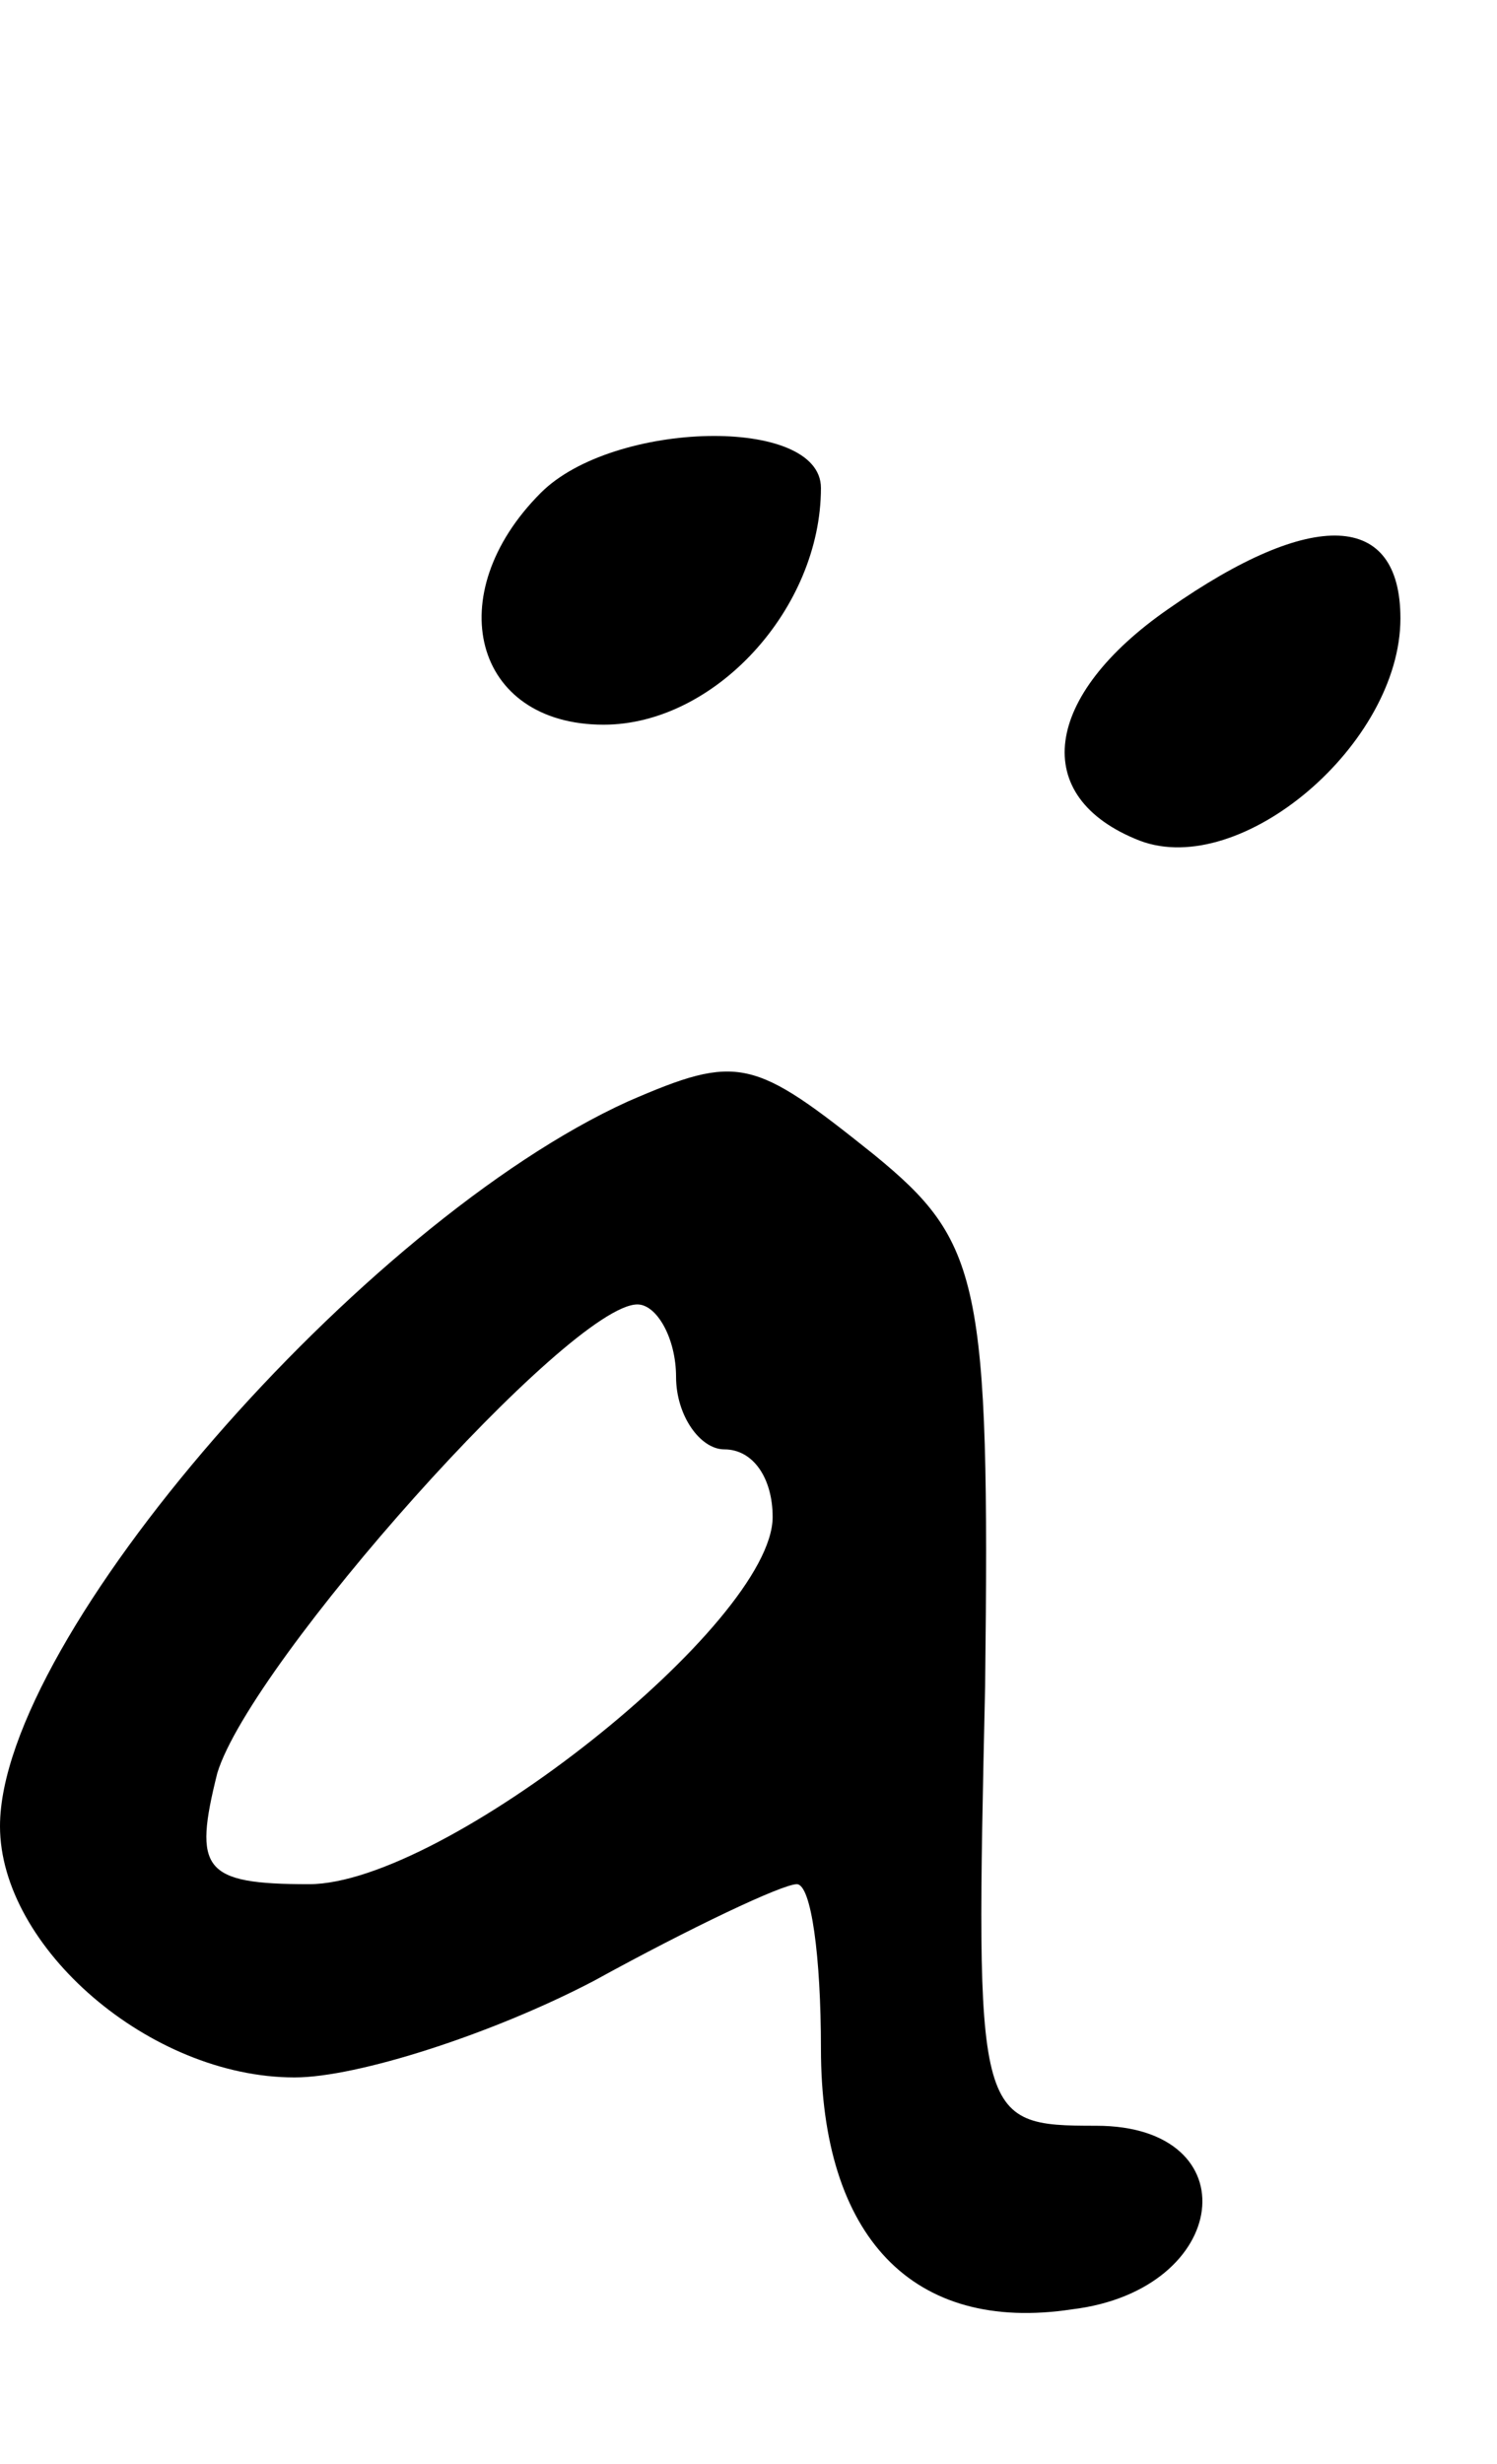 <?xml version="1.0" standalone="no"?>
<!DOCTYPE svg PUBLIC "-//W3C//DTD SVG 20010904//EN"
 "http://www.w3.org/TR/2001/REC-SVG-20010904/DTD/svg10.dtd">
<svg version="1.0" xmlns="http://www.w3.org/2000/svg"
 width="31pt" height="51pt" viewBox="0 0 31 51"
 preserveAspectRatio="xMidYMid meet">
<g transform="translate(0,51) scale(0.1,-0.1)"
fill="#000000" stroke="none">
<path d="M112 408 c-21 -21 -14 -48 13 -48 23 0 45 24 45 49 0 15 -43 14 -58
-1z"/>
<path d="M242 384 c-26 -18 -29 -39 -6 -48 21 -8 54 20 54 46 0 22 -18 23 -48
2z"/>
<path d="M130 282 c-55 -25 -130 -111 -130 -150 0 -25 31 -52 61 -52 13 0 41
9 62 20 20 11 39 20 42 20 3 0 5 -15 5 -34 0 -39 19 -59 52 -54 33 4 37 38 5
38 -25 0 -25 1 -23 91 1 84 -1 92 -23 110 -25 20 -28 21 -51 11z m10 -57 c0
-8 5 -15 10 -15 6 0 10 -6 10 -14 0 -22 -68 -76 -96 -76 -22 0 -24 3 -19 23 7
23 73 97 87 97 4 0 8 -7 8 -15z"/>
</g>
</svg>
